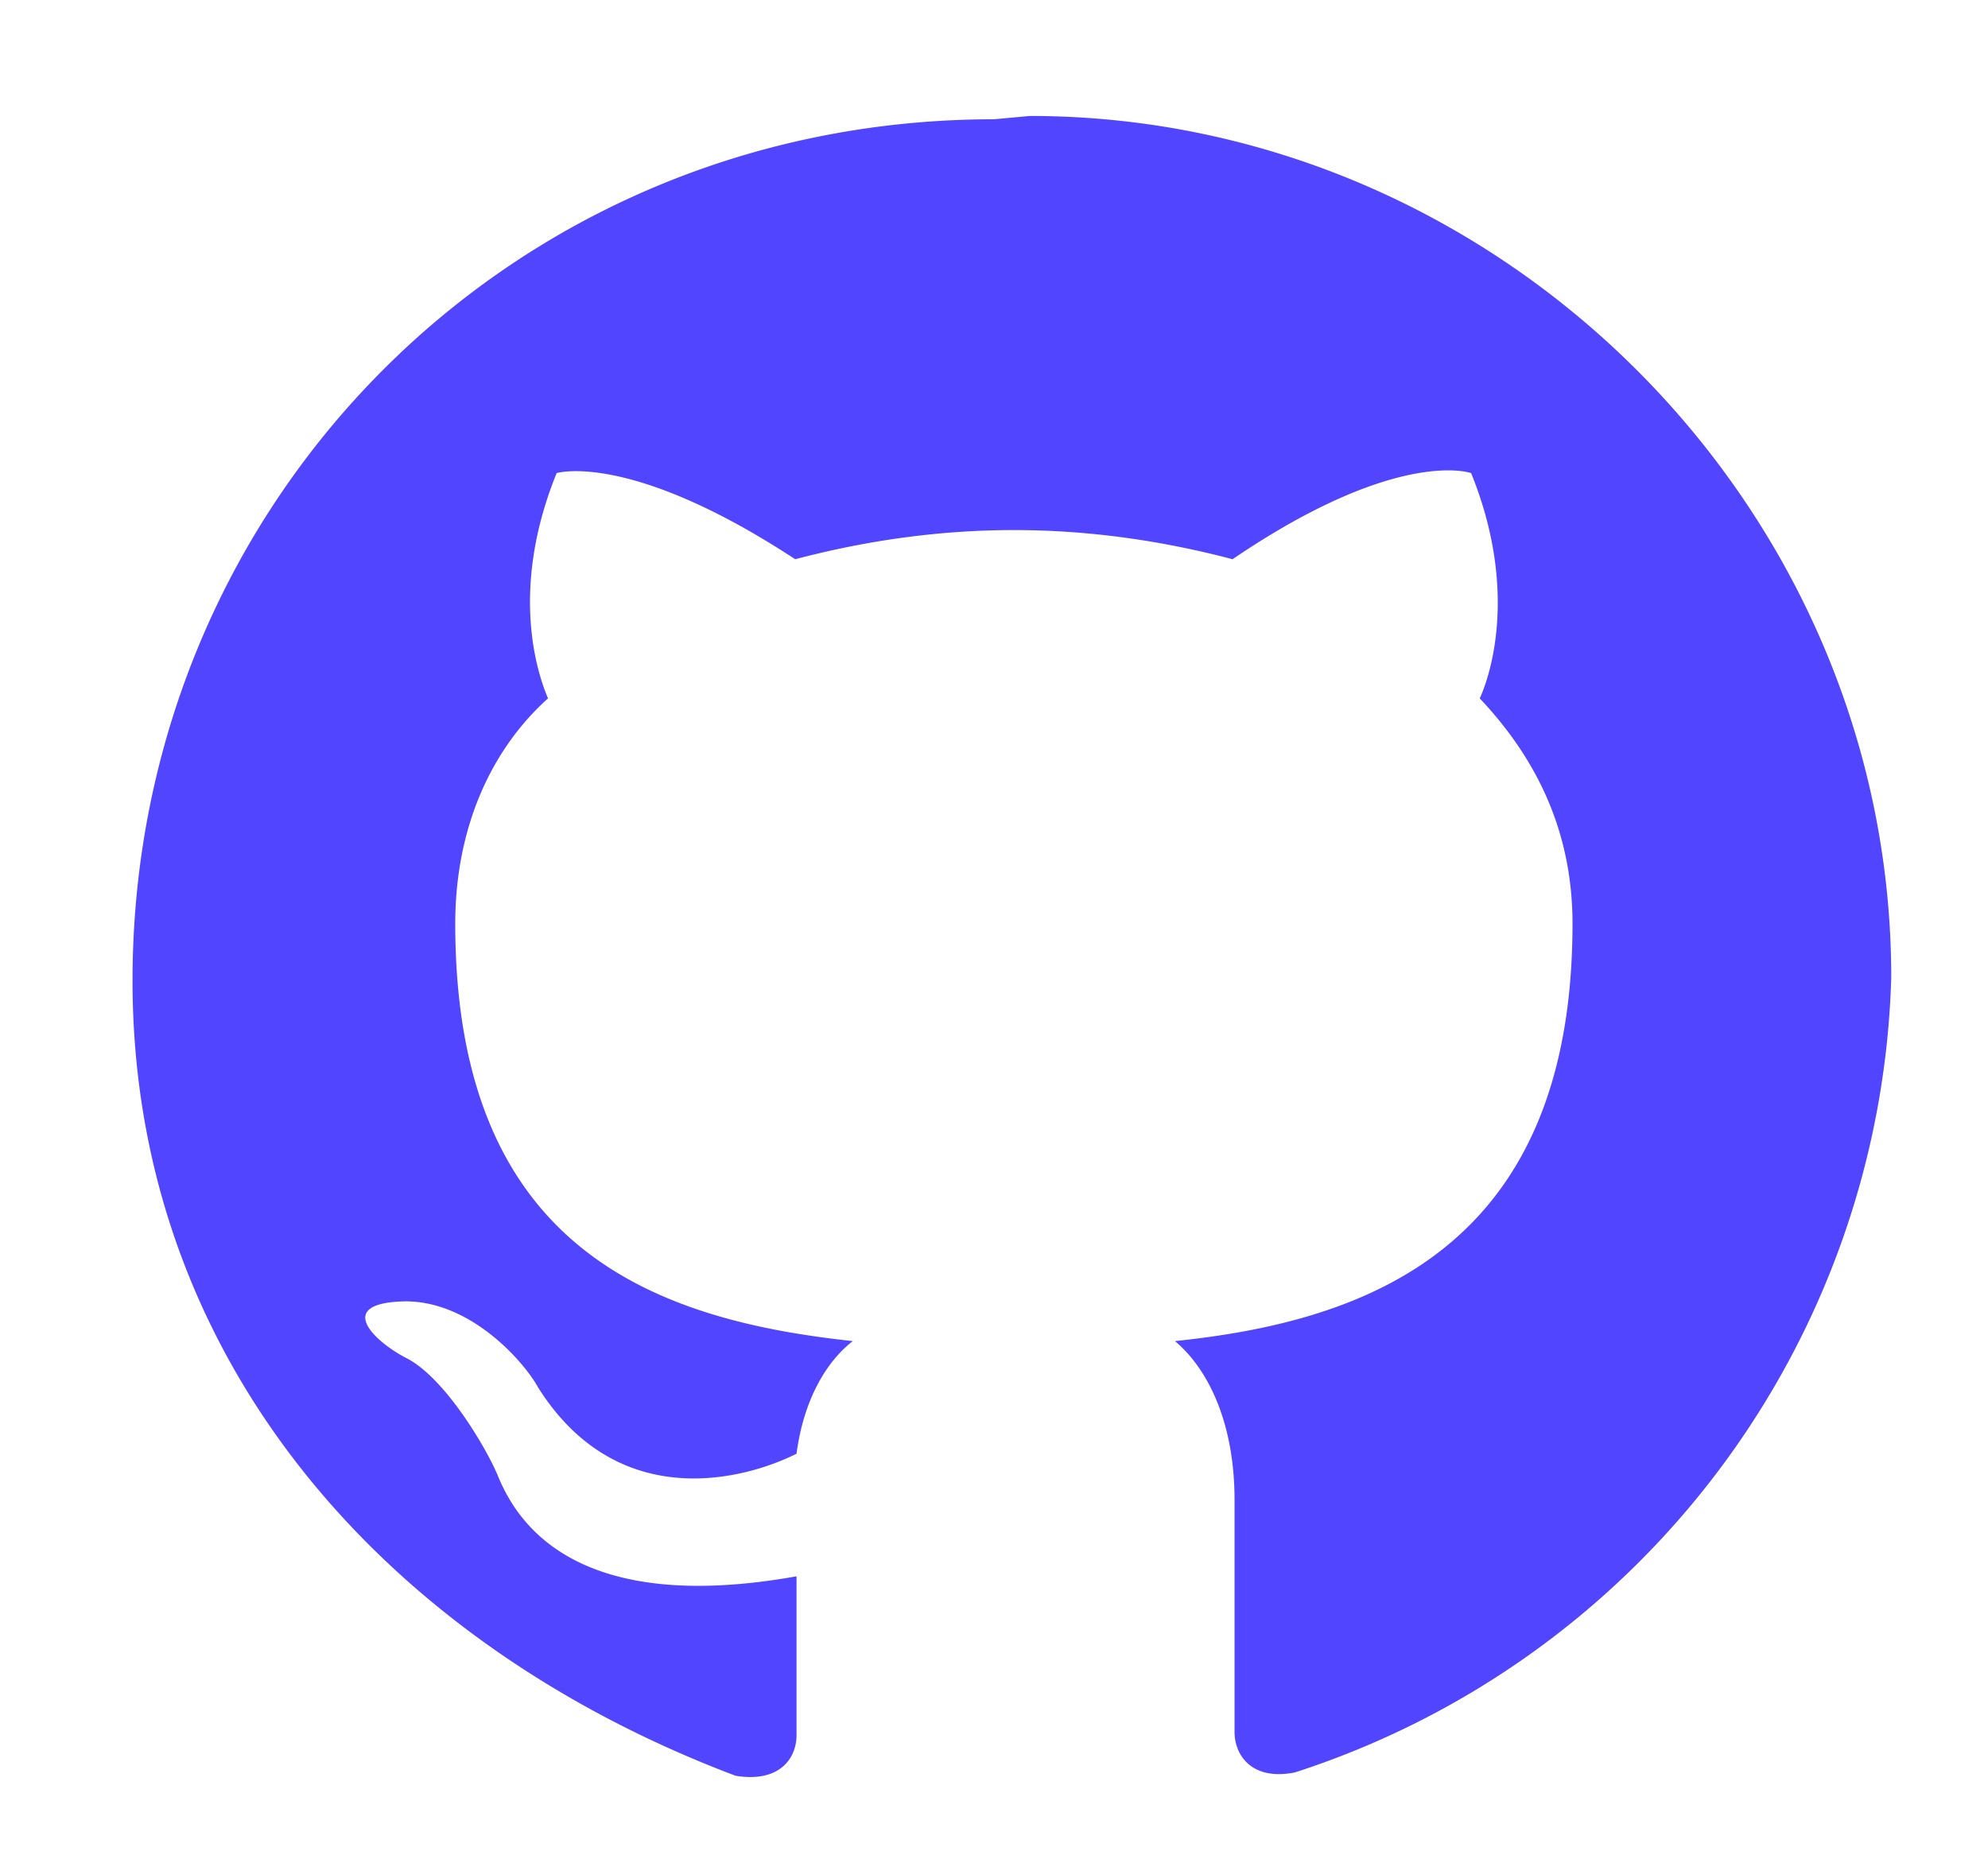 <?xml version="1.0" encoding="UTF-8"?>
<!-- Created with Inkscape (http://www.inkscape.org/) -->
<svg width="30" height="28" version="1.1" xmlns="http://www.w3.org/2000/svg">
 <path d="m15 1.8c-7.3 0-13 5.8-13 13 0 5.7 3.8 10 9.1 12 0.67 0.11 0.92-0.27 0.92-0.61v-2.4c-3.3 0.59-4.2-0.78-4.5-1.5-0.14-0.36-0.79-1.5-1.4-1.8-0.46-0.24-1.1-0.83 0-0.85 1 0 1.8 0.93 2 1.3 1.2 1.9 3.1 1.4 3.9 1 0.11-0.83 0.46-1.4 0.85-1.7-3-0.32-6-1.4-6-6.3 0-1.4 0.51-2.6 1.4-3.4-0.14-0.33-0.6-1.6 0.13-3.4 0 0 1.1-0.34 3.6 1.3 1.1-0.29 2.2-0.44 3.3-0.44 1.1 0 2.2 0.15 3.3 0.44 2.5-1.7 3.6-1.3 3.6-1.3 0.73 1.8 0.27 3.1 0.13 3.4 0.85 0.9 1.4 2 1.4 3.4 0 4.9-3.1 6-6 6.3 0.48 0.4 0.9 1.2 0.9 2.4v3.5c0 0.34 0.25 0.74 0.91 0.61a13 13 0 0 0 9-12c0-7.1-5.9-13-13-13z" 
fill="#5145ff" stroke-width=".2"/>
</svg>
